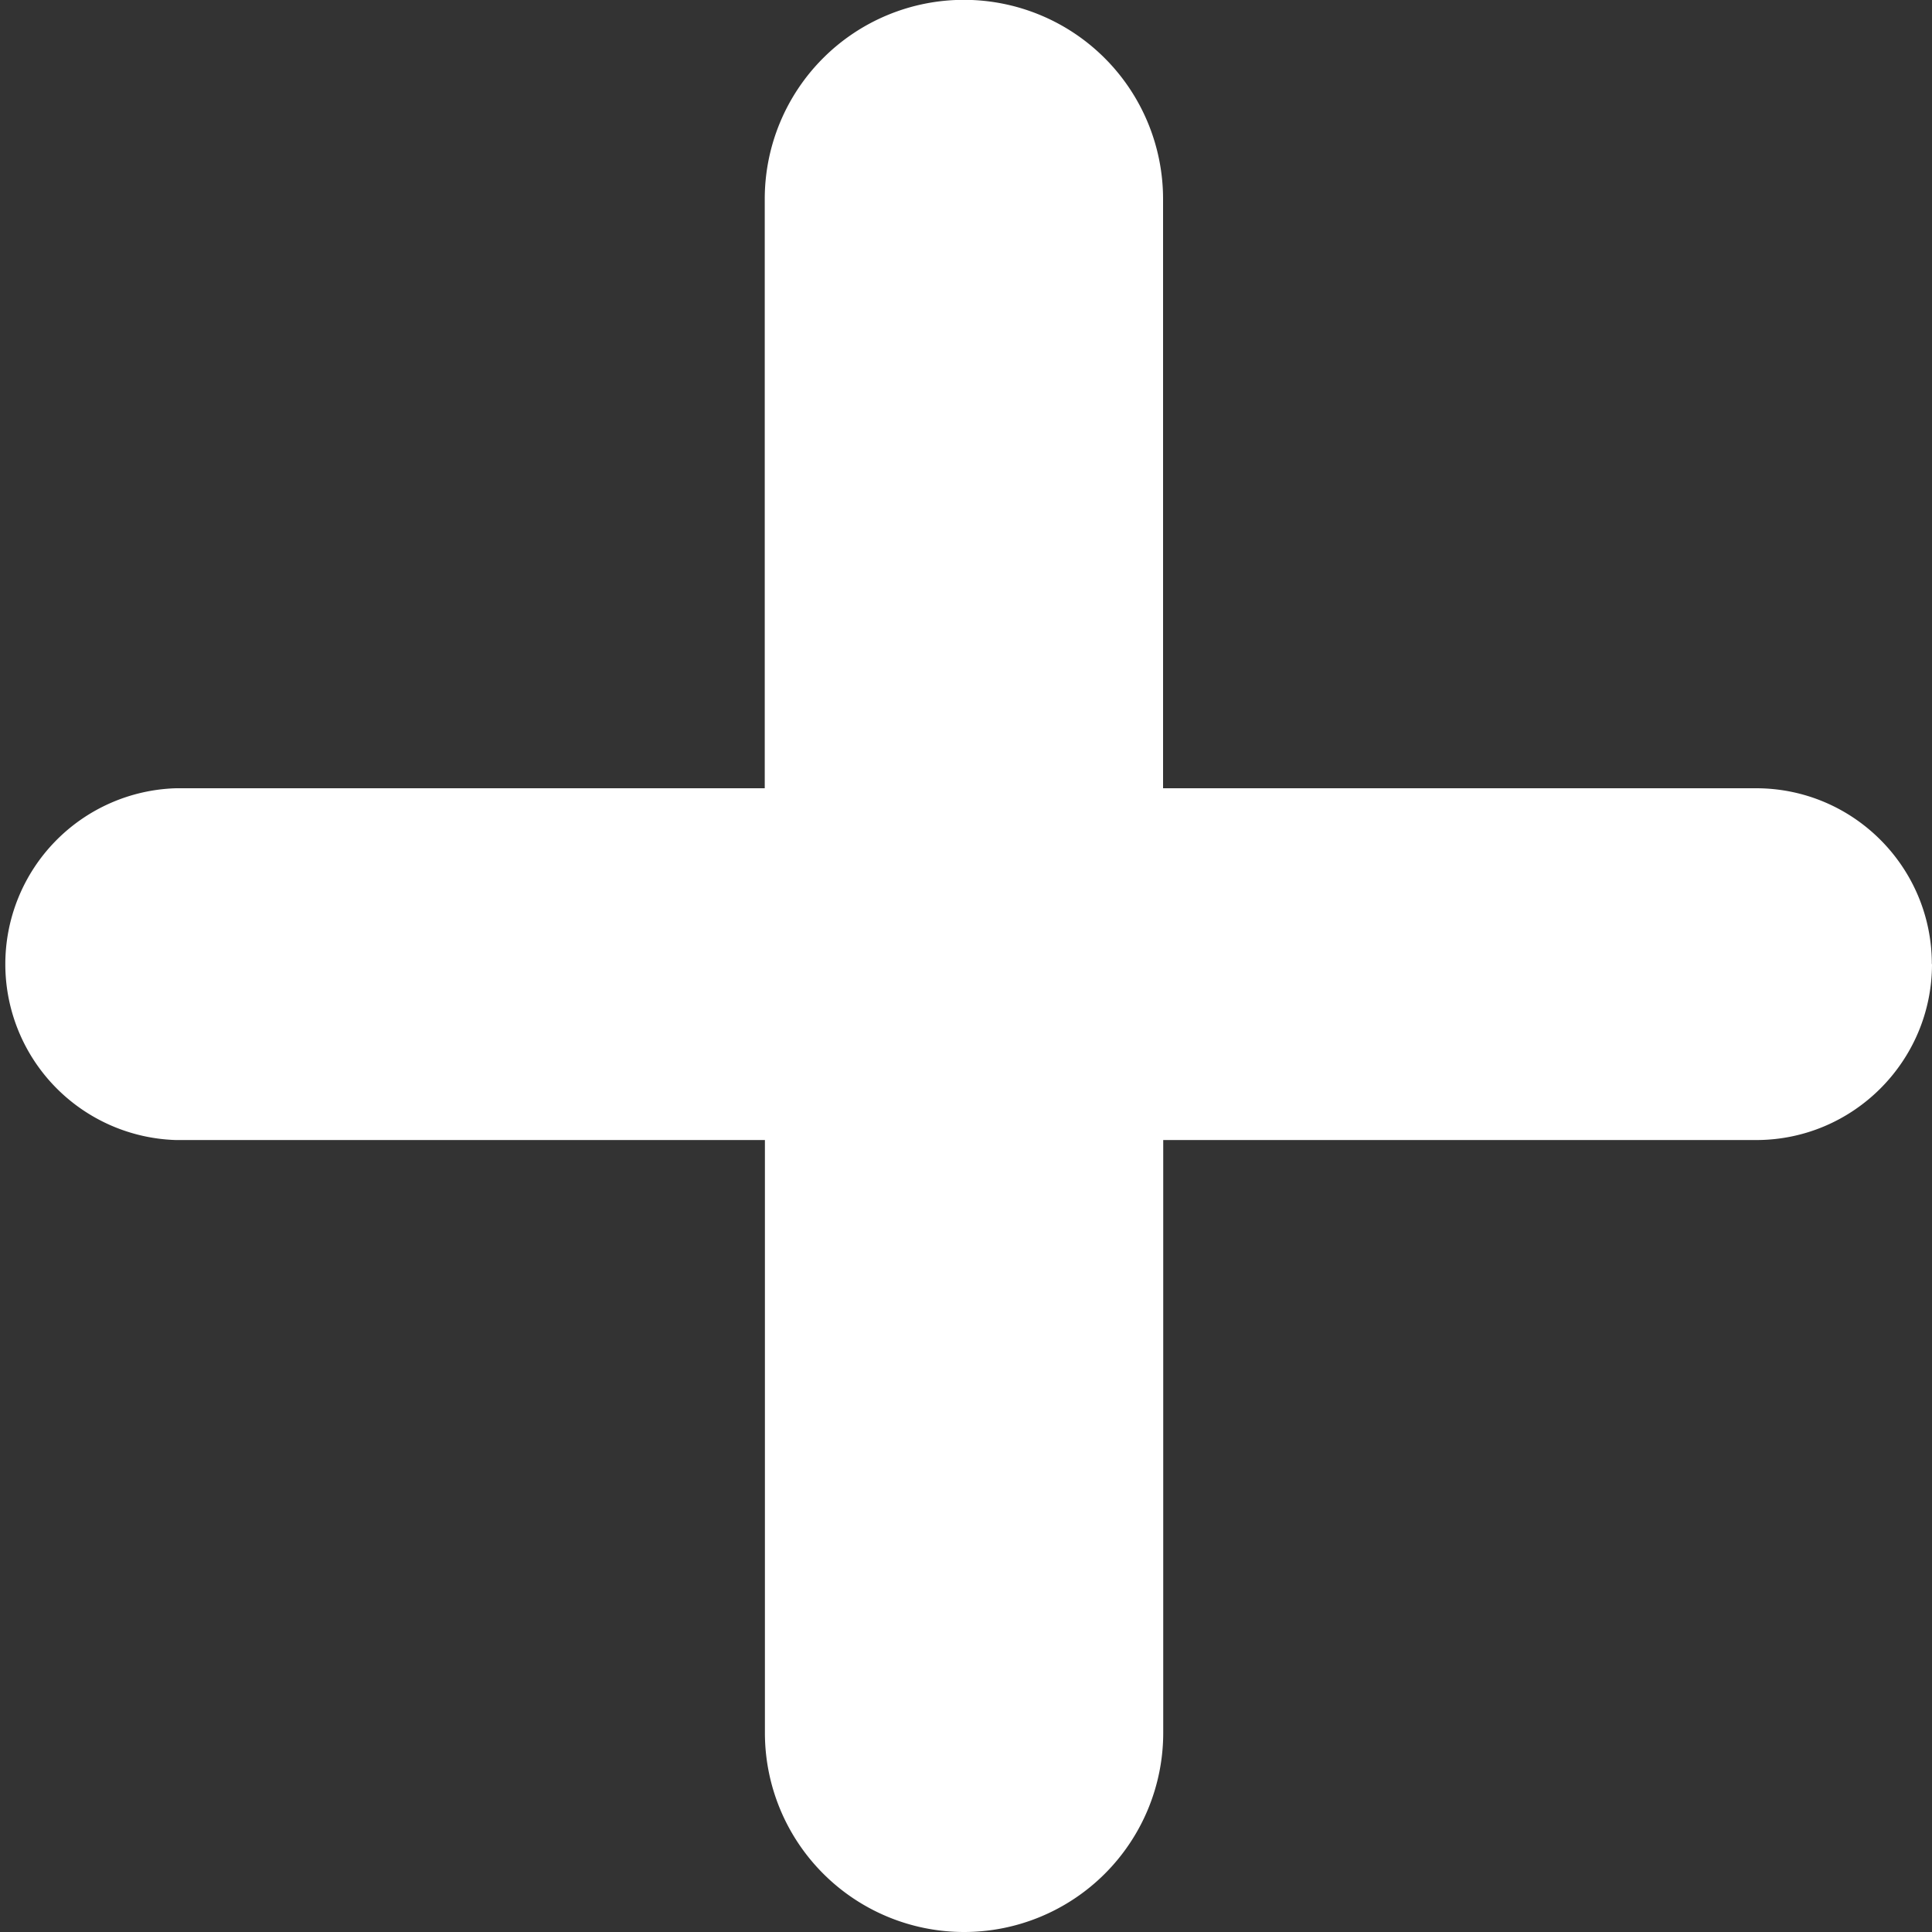 <svg xmlns="http://www.w3.org/2000/svg" width="12" height="12" fill="none" viewBox="0 0 12 12">
	<rect x="0" y="0" width="12" height="12" fill="#333333" stroke="none"/>
	<path fill="#fff" d="M12 5.988c0 .603-.49 1.093-1.092 1.093H7.225v3.682a1.237 1.237 0 01-2.474 0V7.081H1.093a1.093 1.093 0 010-2.185H4.75v-3.66a1.237 1.237 0 012.474 0v3.66h3.683c.603 0 1.092.489 1.092 1.092z"/>
</svg>
